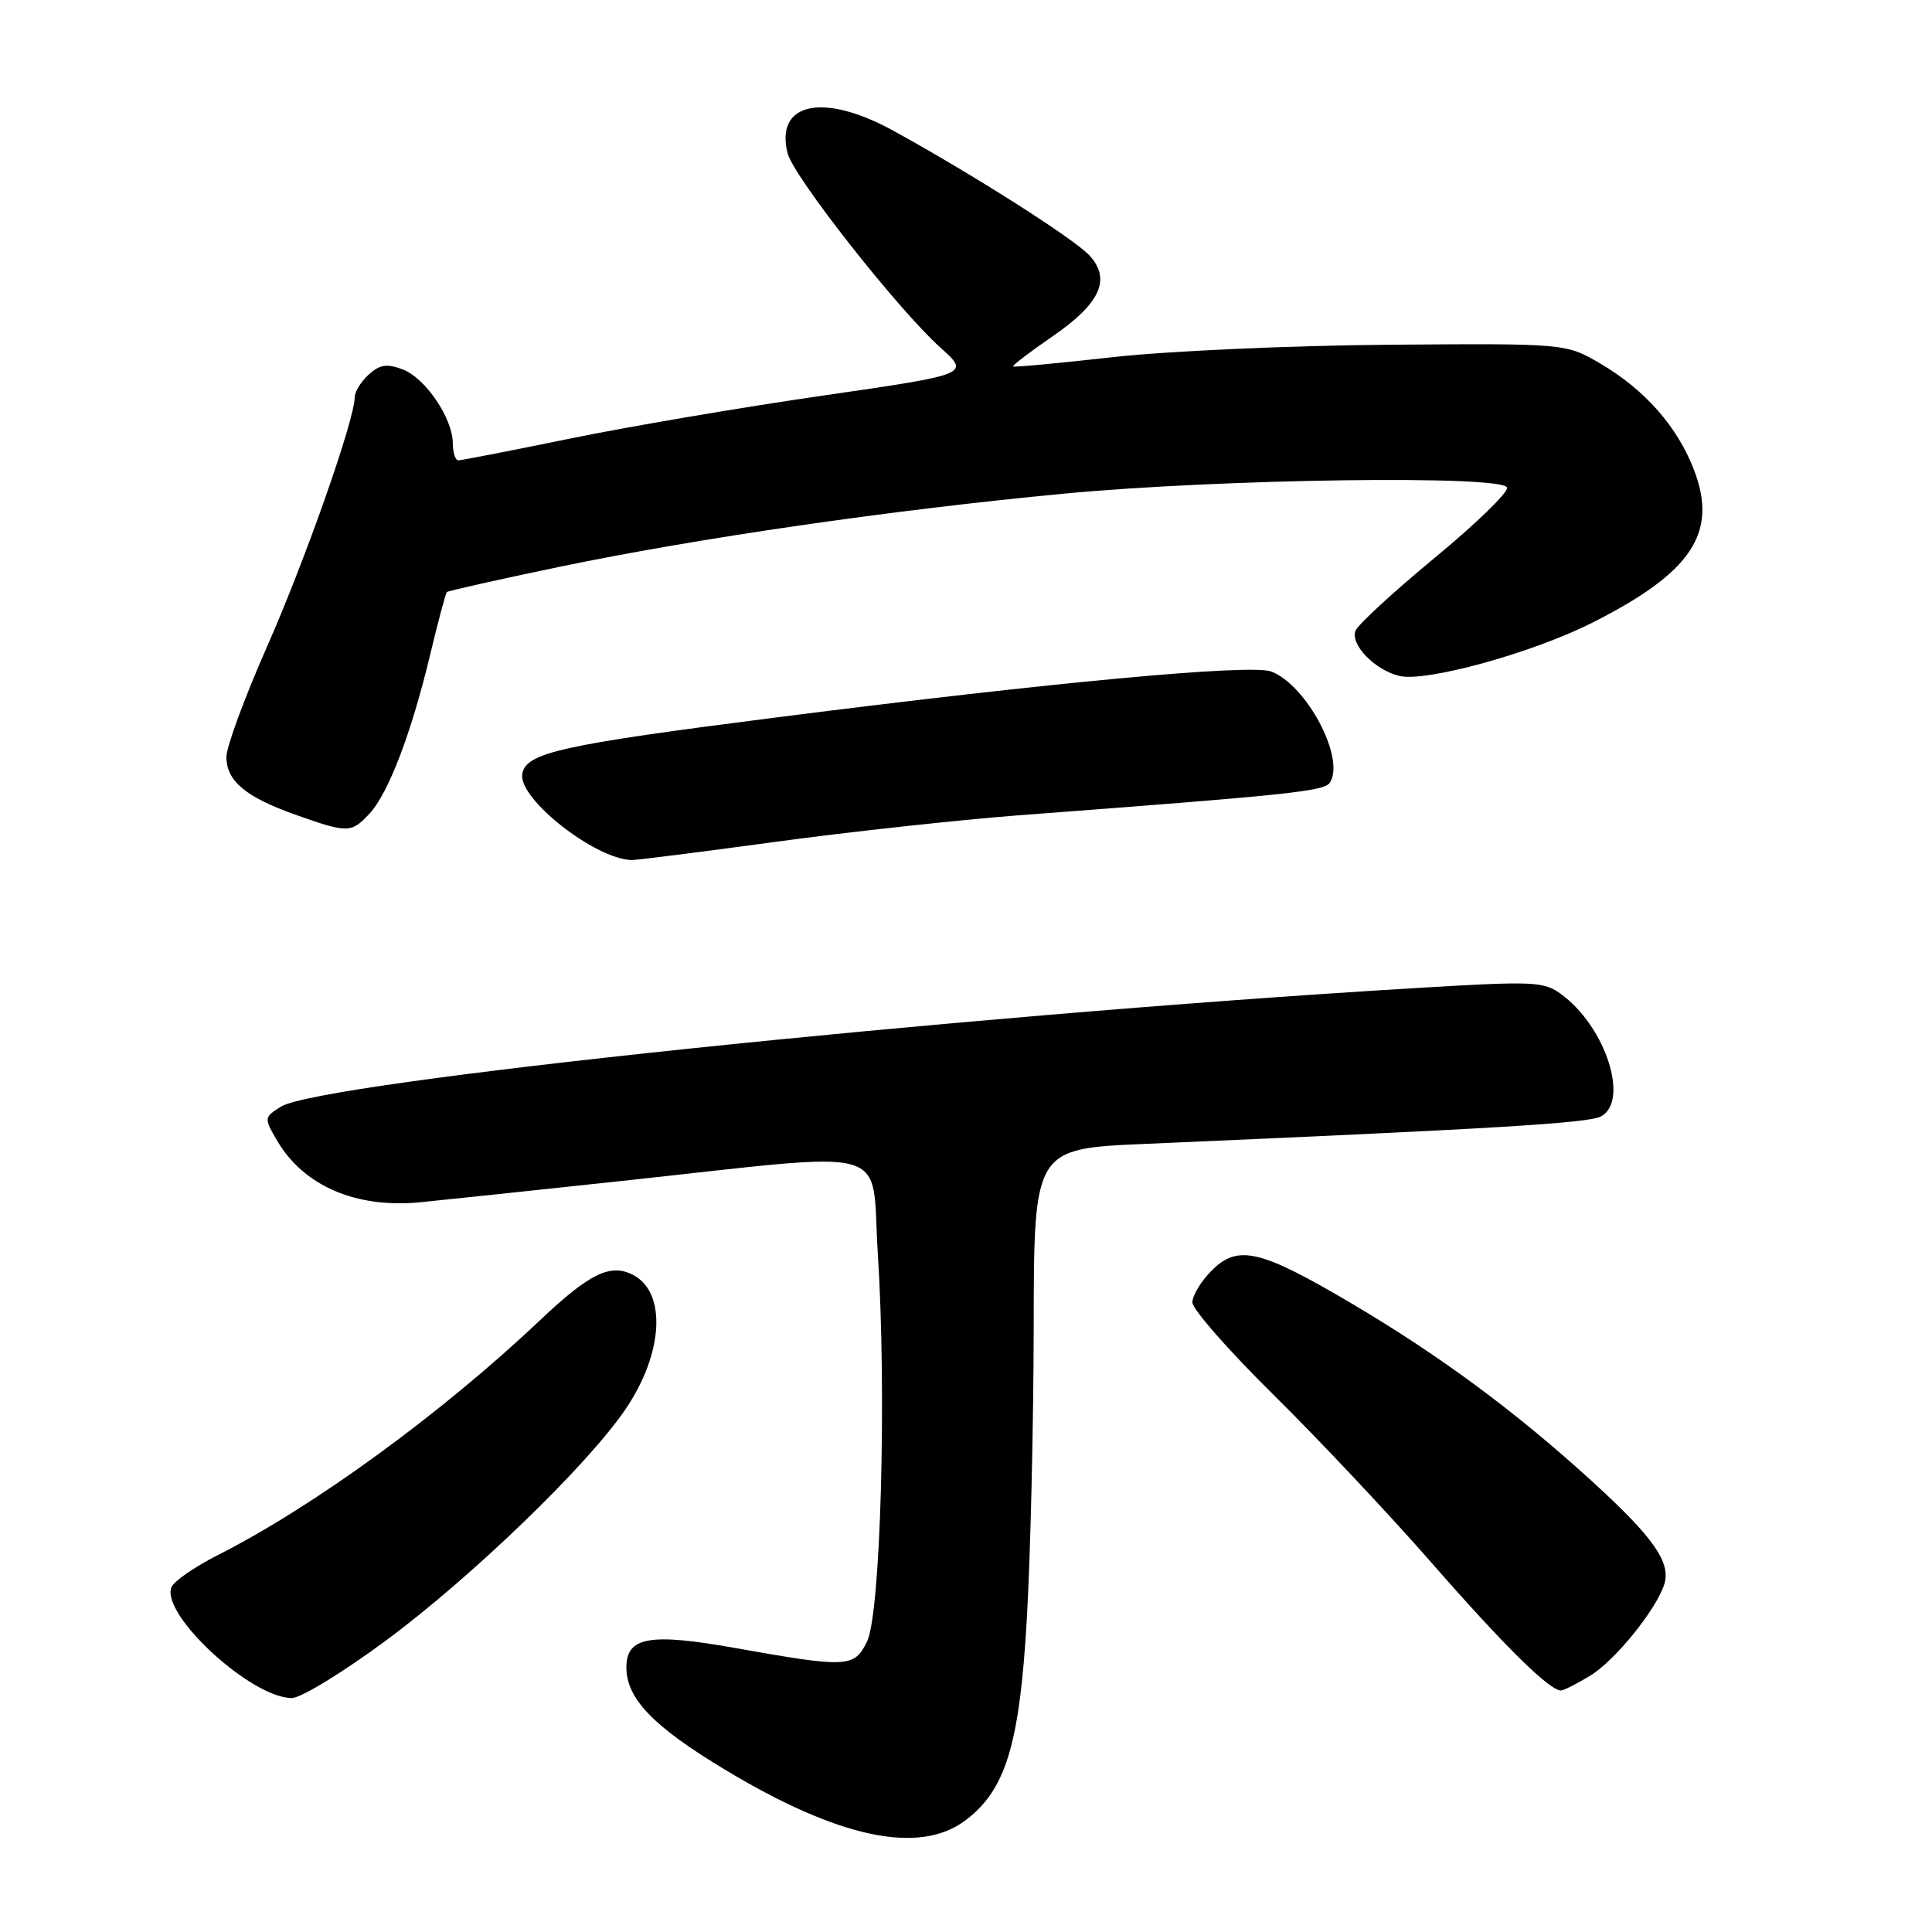 <?xml version="1.0" encoding="UTF-8" standalone="no"?>
<!DOCTYPE svg PUBLIC "-//W3C//DTD SVG 1.1//EN" "http://www.w3.org/Graphics/SVG/1.1/DTD/svg11.dtd" >
<svg xmlns="http://www.w3.org/2000/svg" xmlns:xlink="http://www.w3.org/1999/xlink" version="1.1" viewBox="0 0 256 256">
 <g >
 <path fill="currentColor"
d=" M 127.88 241.24 C 133.24 237.24 135.09 231.23 136.05 214.68 C 136.54 206.33 136.95 188.86 136.97 175.85 C 137.00 152.21 137.00 152.21 151.75 151.57 C 198.29 149.56 210.47 148.82 212.14 147.93 C 215.92 145.90 212.78 136.12 206.95 131.80 C 204.54 130.01 203.42 129.97 186.95 130.96 C 125.93 134.65 42.29 143.41 37.22 146.64 C 34.97 148.06 34.97 148.14 36.72 151.14 C 40.22 157.13 47.16 160.13 55.64 159.31 C 58.31 159.05 70.40 157.77 82.50 156.47 C 119.14 152.53 115.37 151.47 116.31 166.00 C 117.50 184.52 116.70 213.78 114.89 217.50 C 113.20 220.98 112.31 221.02 97.36 218.36 C 86.08 216.35 83.00 216.90 83.00 220.94 C 83.00 225.07 86.55 228.76 96.03 234.47 C 111.09 243.55 121.75 245.81 127.88 241.24 Z  M 51.18 217.35 C 62.57 208.91 77.87 194.13 82.89 186.72 C 87.88 179.38 88.36 171.33 83.95 168.97 C 80.92 167.35 78.17 168.68 71.52 174.97 C 58.49 187.30 41.58 199.62 28.88 206.05 C 25.78 207.62 23.01 209.54 22.71 210.32 C 21.31 213.97 33.30 225.00 38.67 225.00 C 39.87 225.00 45.50 221.56 51.18 217.35 Z  M 210.72 222.03 C 214.00 220.03 219.45 213.30 220.52 209.94 C 221.44 207.02 219.10 203.69 210.79 196.13 C 200.73 186.97 190.74 179.59 179.00 172.66 C 167.00 165.58 164.03 164.88 160.57 168.34 C 159.15 169.75 158.00 171.66 158.00 172.57 C 158.00 173.48 162.85 179.01 168.79 184.86 C 174.72 190.71 184.13 200.72 189.71 207.10 C 199.29 218.06 205.31 224.00 206.83 224.00 C 207.20 223.99 208.95 223.11 210.72 222.03 Z  M 102.66 111.56 C 112.47 110.23 127.03 108.64 135.00 108.03 C 171.20 105.30 175.48 104.85 176.22 103.69 C 178.29 100.50 173.14 90.76 168.45 88.98 C 165.76 87.96 139.71 90.37 102.97 95.05 C 74.18 98.72 69.61 99.74 69.20 102.60 C 68.73 105.88 78.81 113.80 83.66 113.96 C 84.30 113.98 92.85 112.90 102.66 111.56 Z  M 48.96 107.81 C 51.47 105.12 54.53 97.09 57.02 86.66 C 58.06 82.31 59.05 78.62 59.21 78.45 C 59.38 78.29 66.13 76.77 74.22 75.09 C 92.45 71.30 118.03 67.59 141.00 65.41 C 161.66 63.45 199.12 62.93 199.69 64.60 C 199.90 65.20 195.59 69.39 190.12 73.90 C 184.65 78.42 179.92 82.77 179.61 83.58 C 178.91 85.41 182.14 88.75 185.39 89.56 C 188.86 90.43 202.94 86.56 210.93 82.54 C 224.15 75.88 227.66 70.64 224.48 62.31 C 222.29 56.57 217.99 51.67 212.11 48.21 C 207.50 45.50 207.50 45.50 184.00 45.68 C 171.07 45.78 154.65 46.52 147.50 47.32 C 140.35 48.12 134.39 48.68 134.25 48.56 C 134.11 48.43 136.48 46.62 139.51 44.54 C 145.79 40.21 147.24 37.03 144.39 33.88 C 142.44 31.72 128.90 23.10 118.37 17.32 C 109.09 12.22 102.67 13.58 104.36 20.31 C 105.14 23.40 118.96 40.98 124.60 46.05 C 128.55 49.59 128.55 49.59 109.03 52.42 C 98.29 53.97 83.20 56.54 75.50 58.12 C 67.80 59.70 61.16 60.99 60.75 61.00 C 60.34 61.00 60.00 59.99 60.00 58.75 C 59.99 55.43 56.38 50.10 53.36 48.95 C 51.28 48.16 50.32 48.30 48.86 49.63 C 47.84 50.55 47.00 51.91 47.00 52.64 C 47.00 55.59 40.45 74.21 35.38 85.69 C 32.42 92.40 30.00 98.97 30.00 100.29 C 30.00 103.48 32.53 105.60 39.08 107.93 C 46.09 110.42 46.54 110.41 48.96 107.81 Z "/>
</g>
</svg>